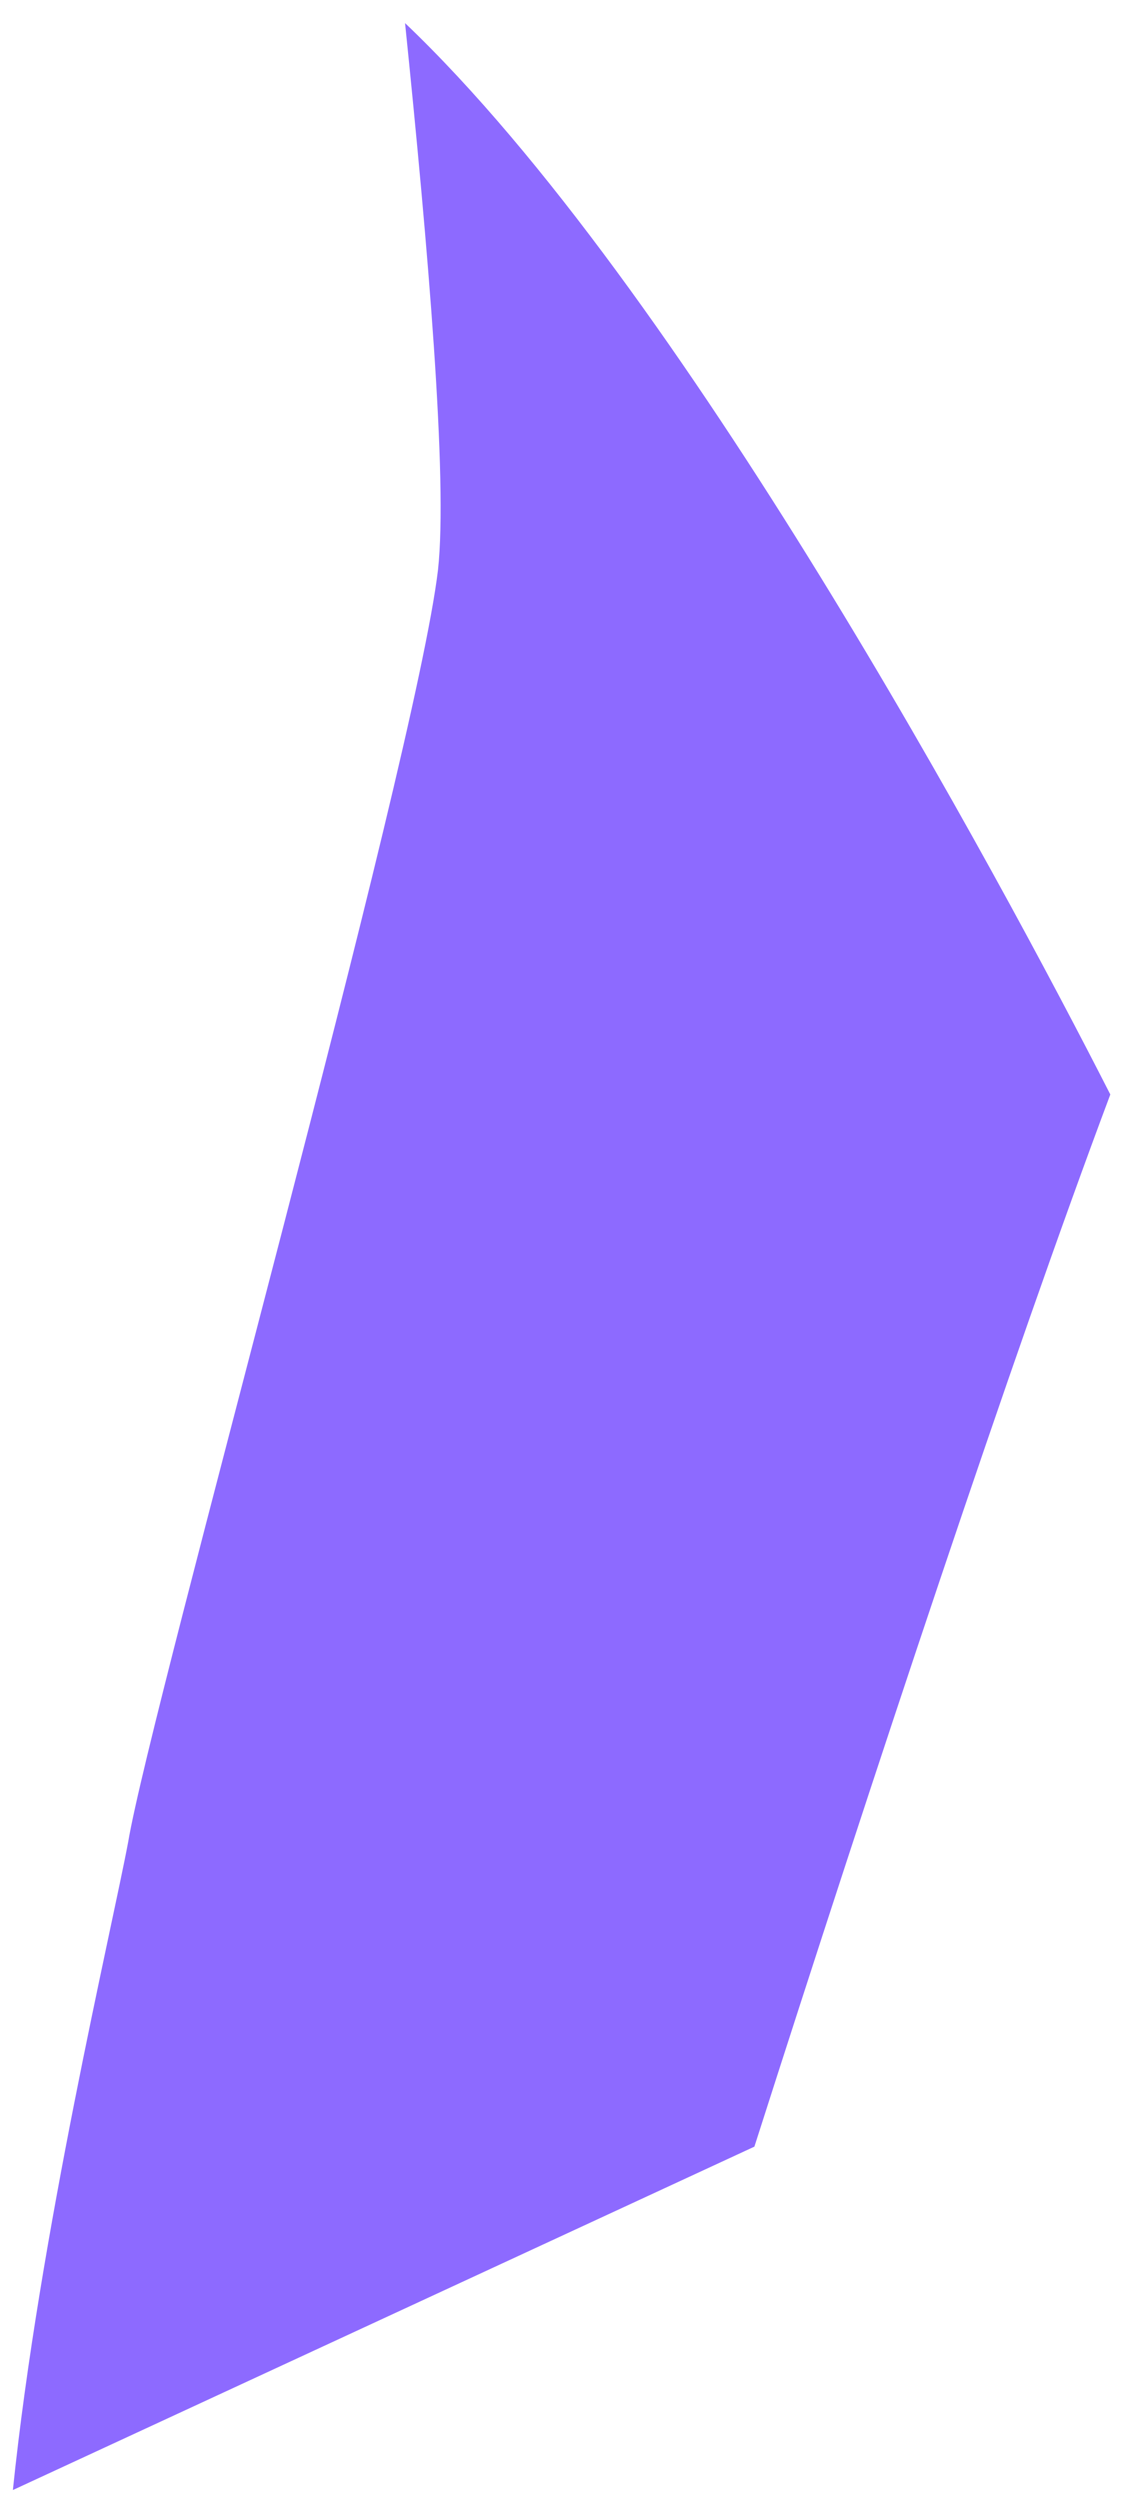 <?xml version="1.0" encoding="UTF-8" standalone="no"?><svg width='41' height='91' viewBox='0 0 41 91' fill='none' xmlns='http://www.w3.org/2000/svg'>
<path d='M27.469 78.141L0.469 90.641C1.429 81.341 4.069 70.241 4.669 67.041C5.509 62.041 15.109 27.841 15.949 20.741C16.309 17.441 15.589 9.041 14.749 0.841C24.829 10.441 36.349 31.841 40.429 39.841C36.829 49.441 31.789 64.641 27.469 78.141Z' fill='#8D6AFF'/>
</svg>
